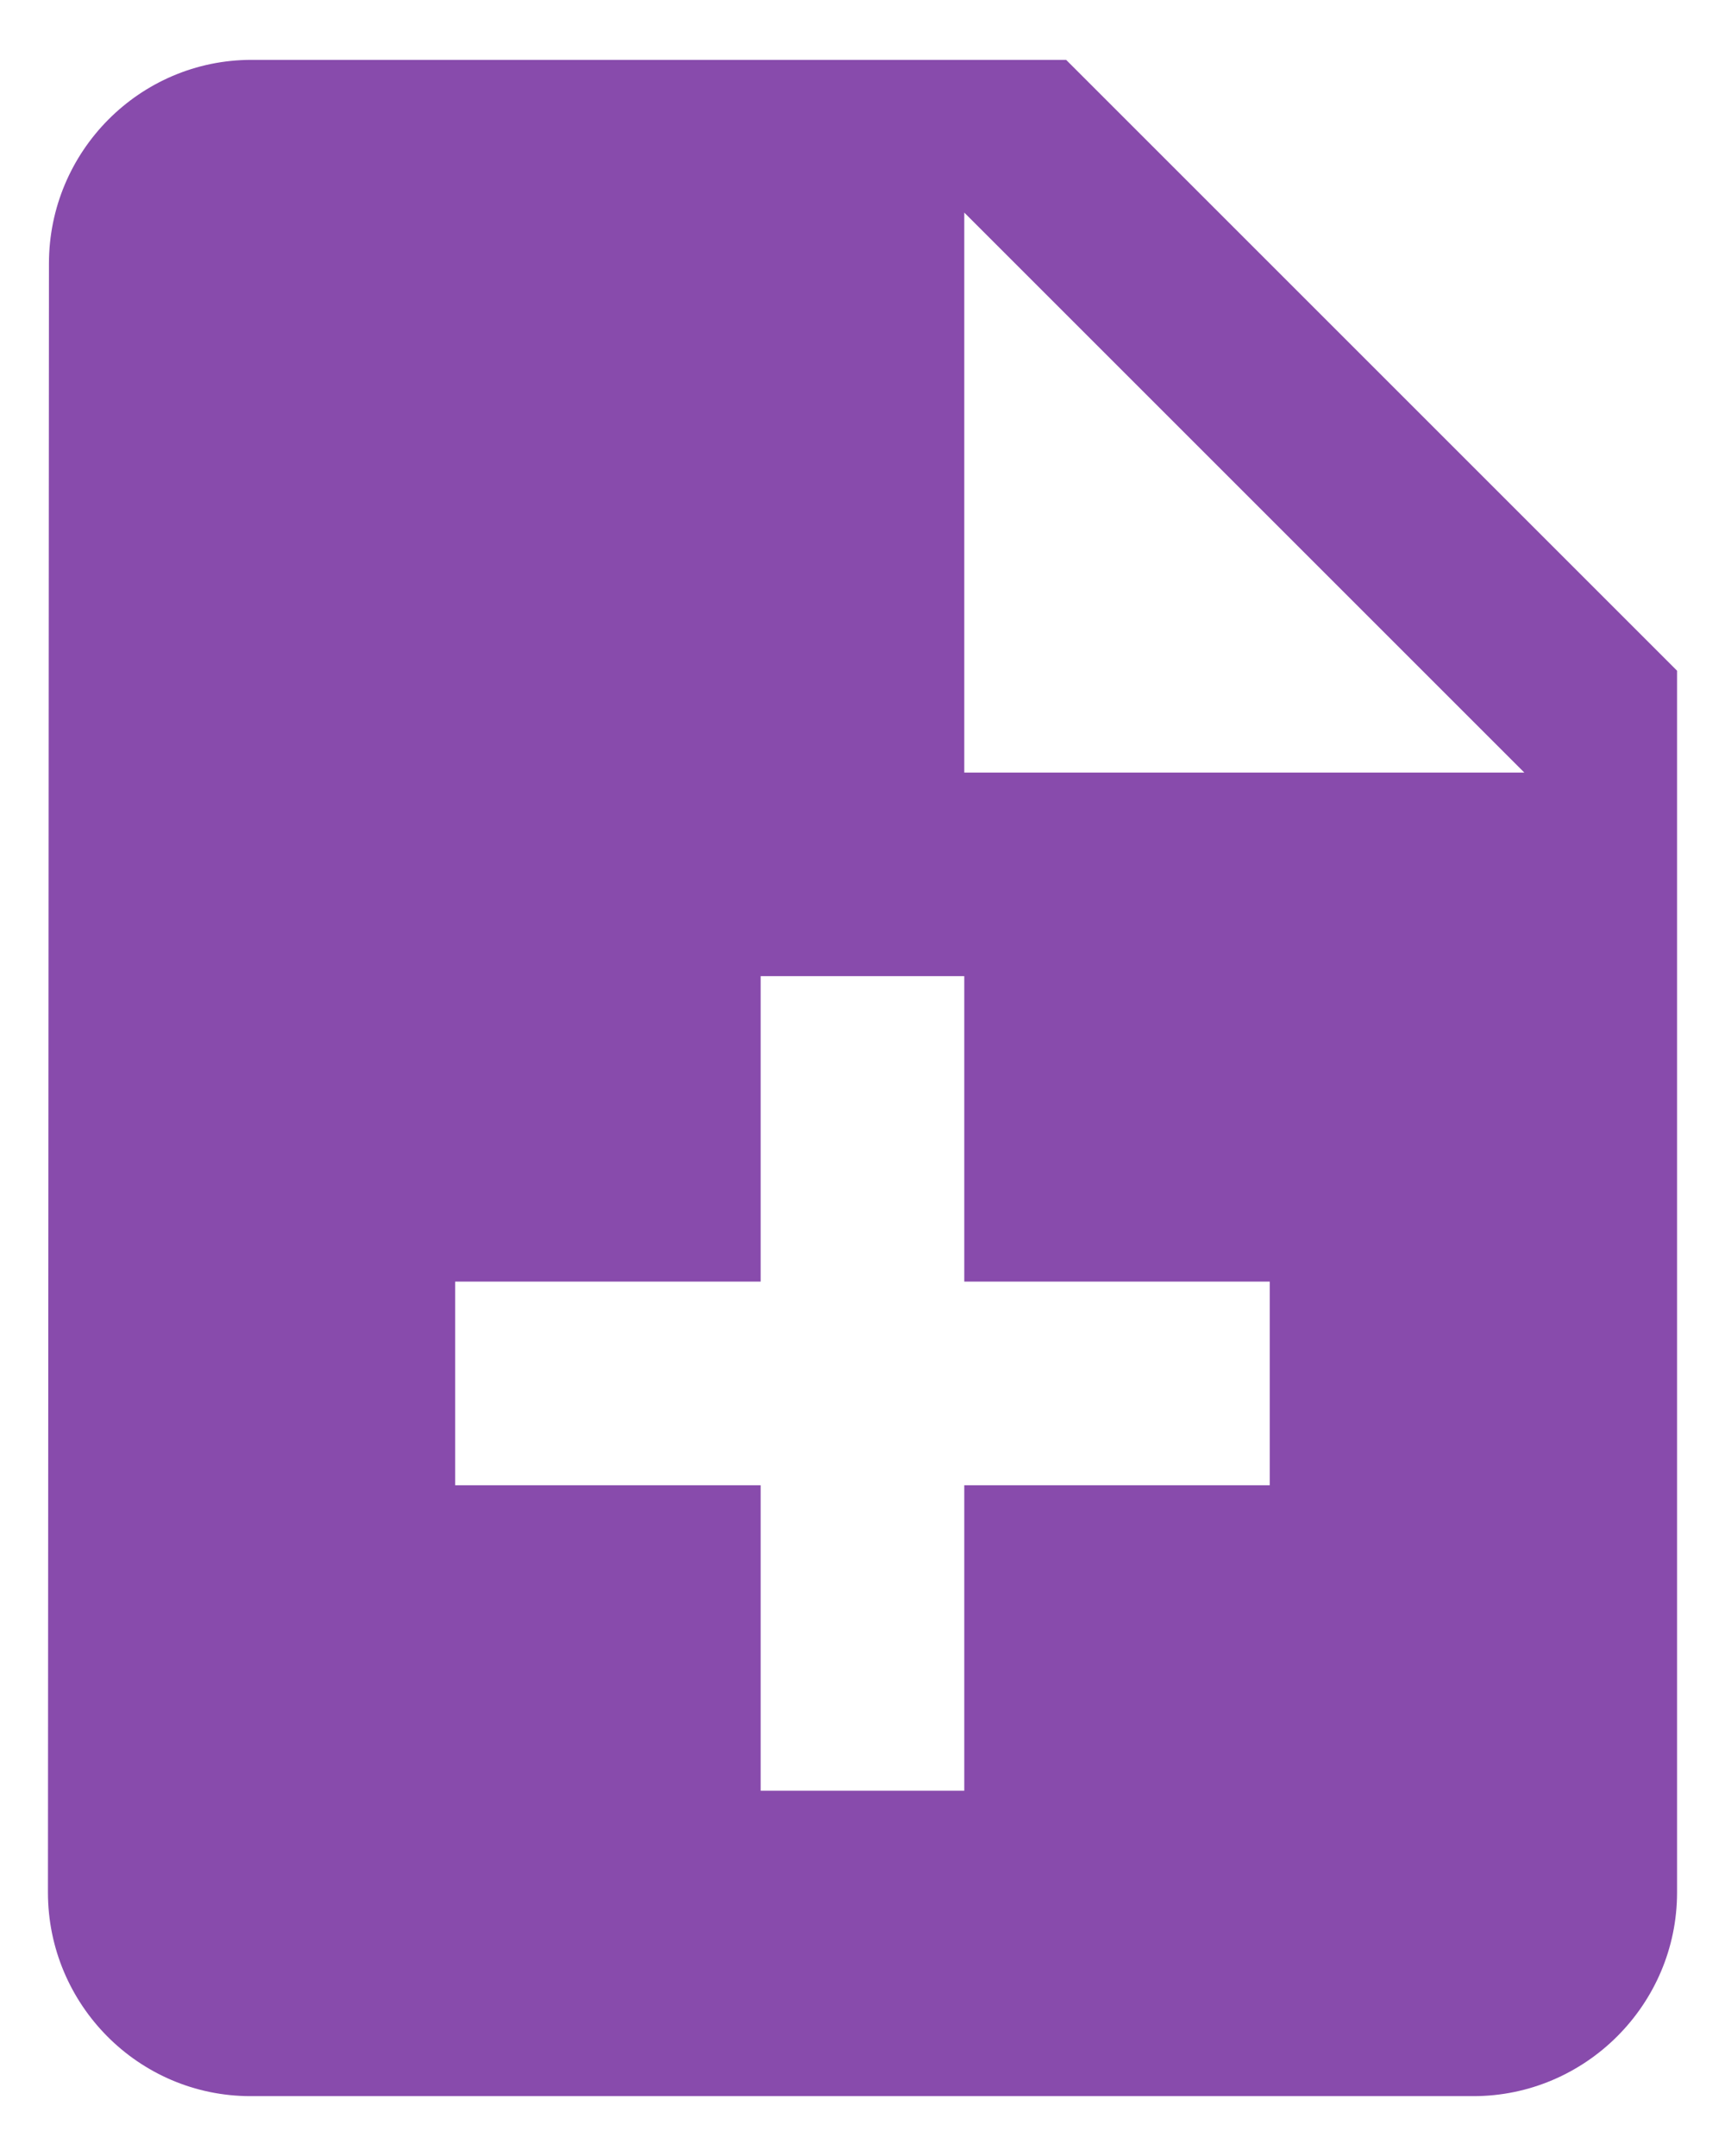 <svg width="24" height="30" viewBox="0 0 24 30" fill="none" xmlns="http://www.w3.org/2000/svg">
<path d="M14.833 0.833H3.5C1.942 0.833 0.681 2.108 0.681 3.667L0.667 26.333C0.667 27.892 1.927 29.167 3.486 29.167H20.5C22.058 29.167 23.333 27.892 23.333 26.333V9.333L14.833 0.833ZM17.666 20.667H13.416V24.917H10.583V20.667H6.333V17.833H10.583V13.583H13.416V17.833H17.666V20.667ZM13.416 10.75V2.958L21.208 10.75H13.416Z" fill="#884BAC"/>
</svg>

